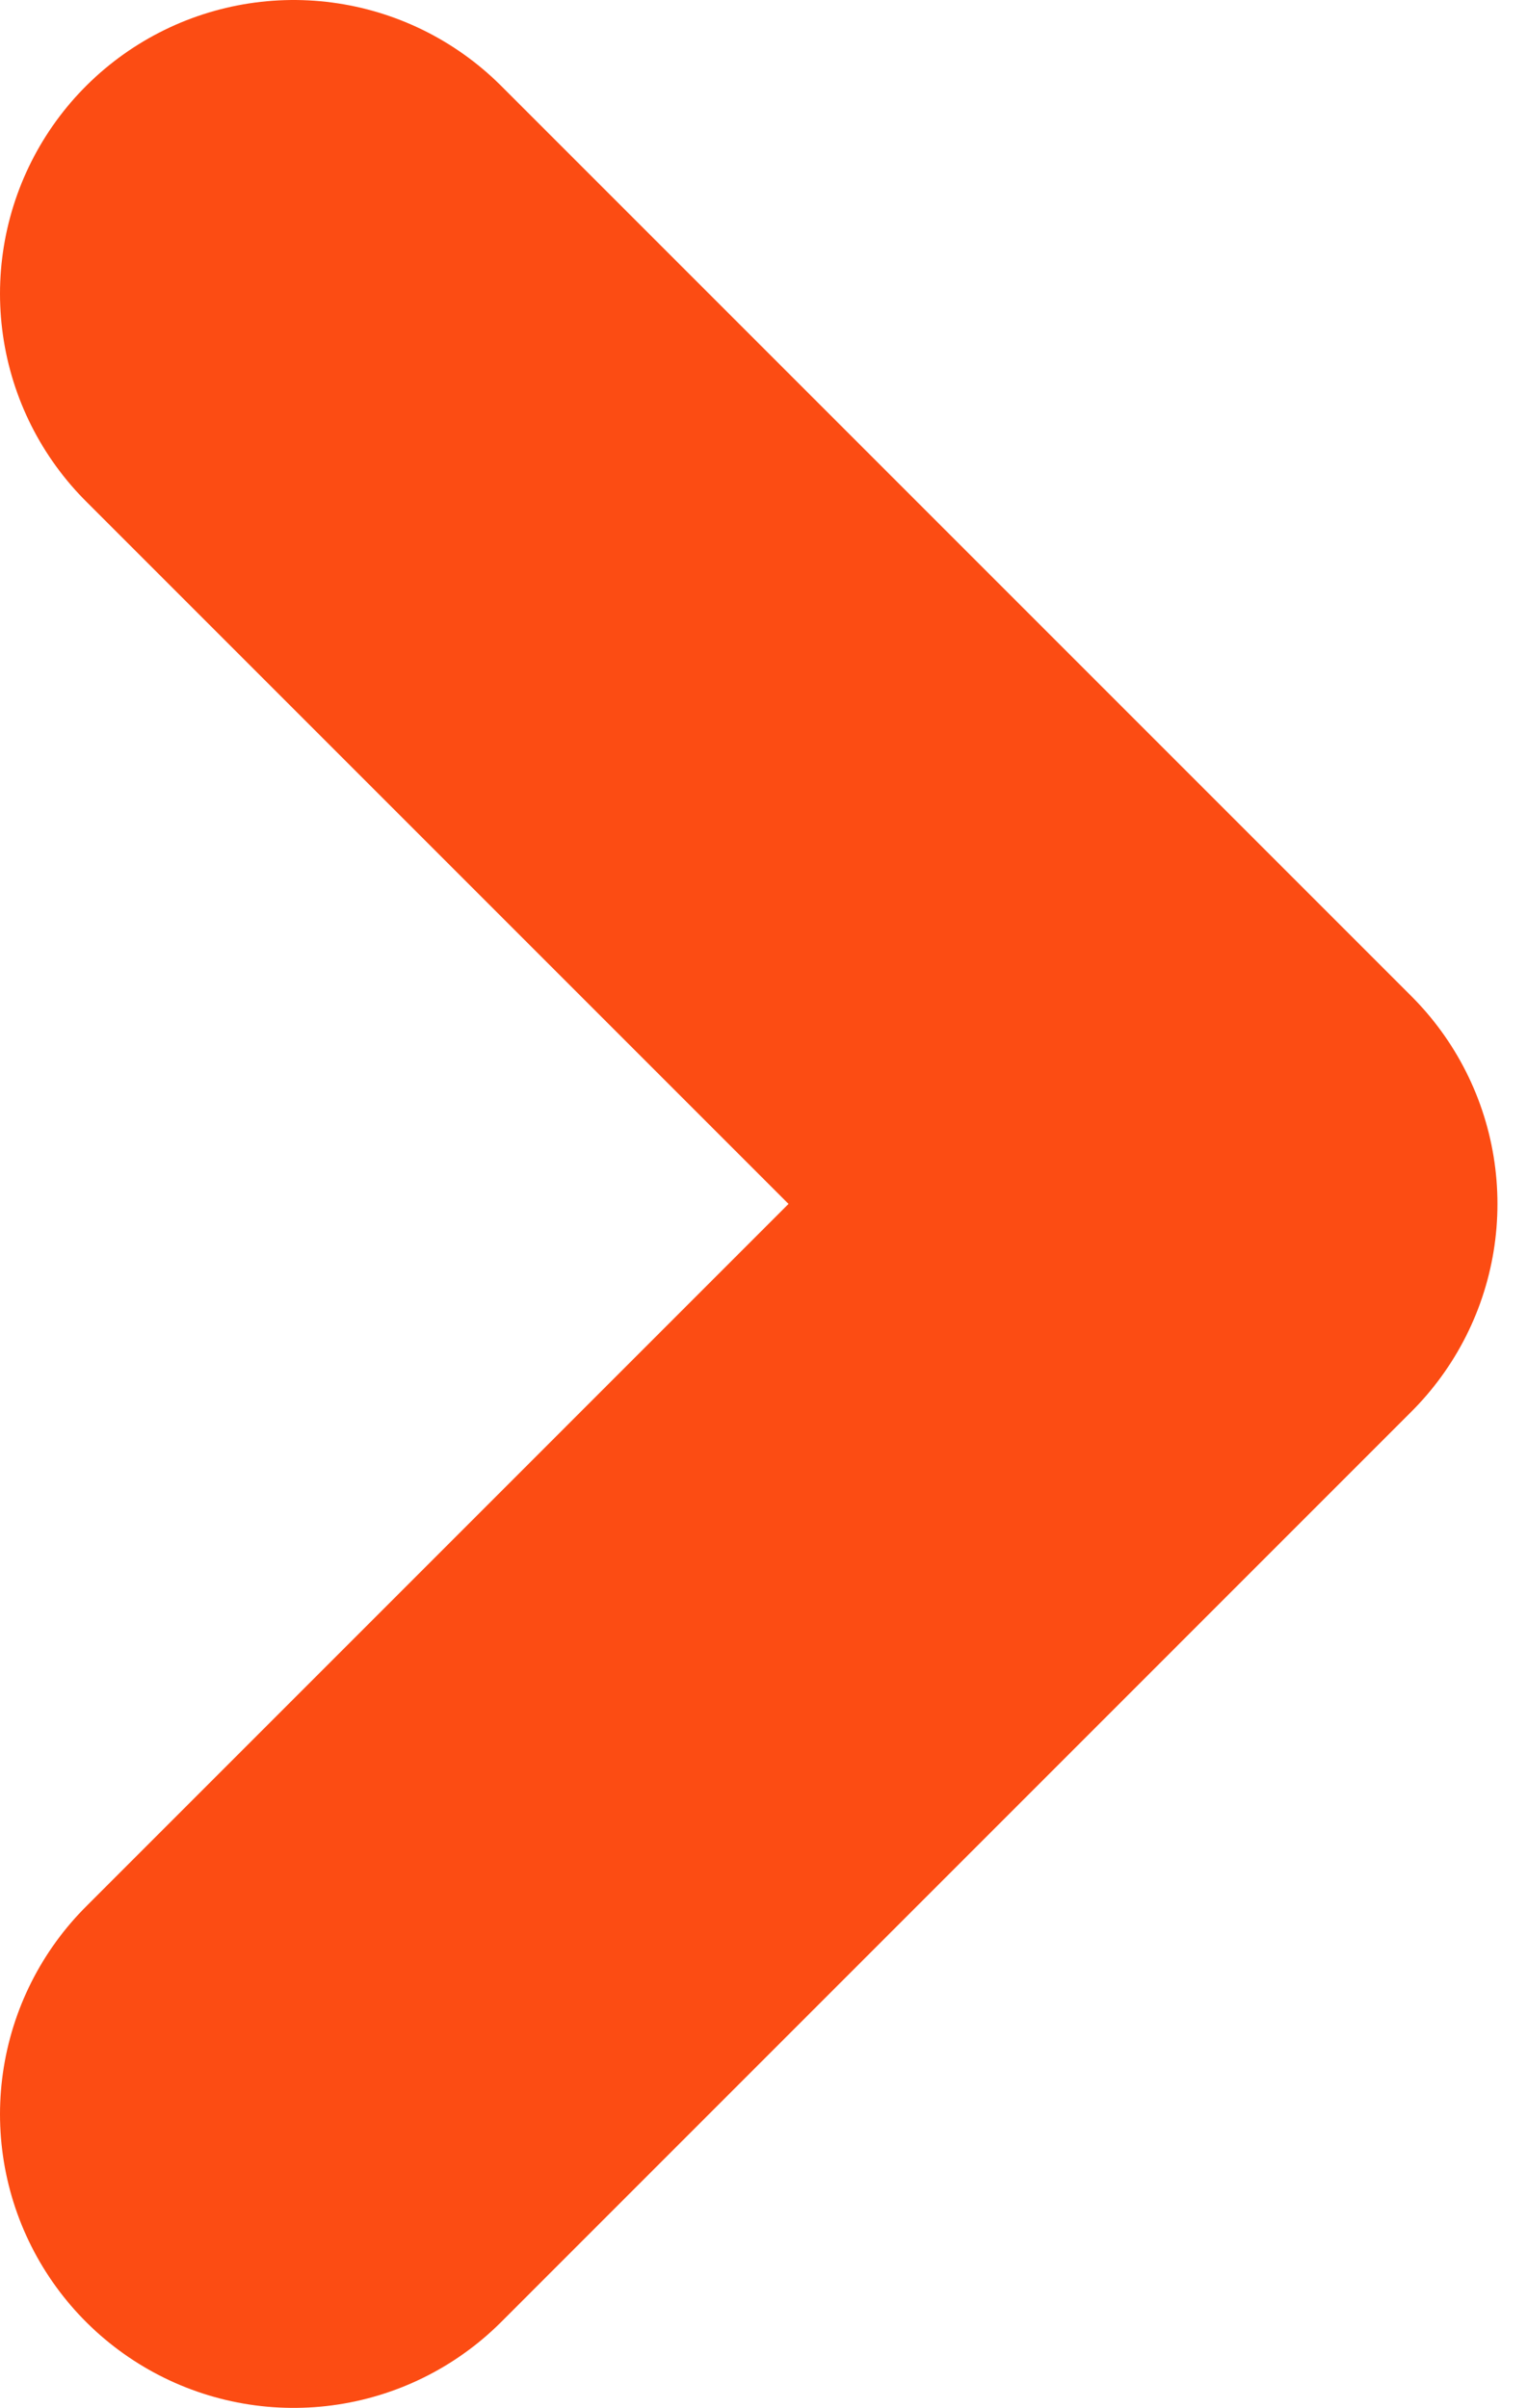 <svg width="26" height="41" viewBox="0 0 26 41" fill="none" xmlns="http://www.w3.org/2000/svg">
<path d="M5 5L20.497 20.497L5 35.995" stroke="#FC4C13" stroke-width="10" stroke-linecap="round" stroke-linejoin="round"/>
</svg>
